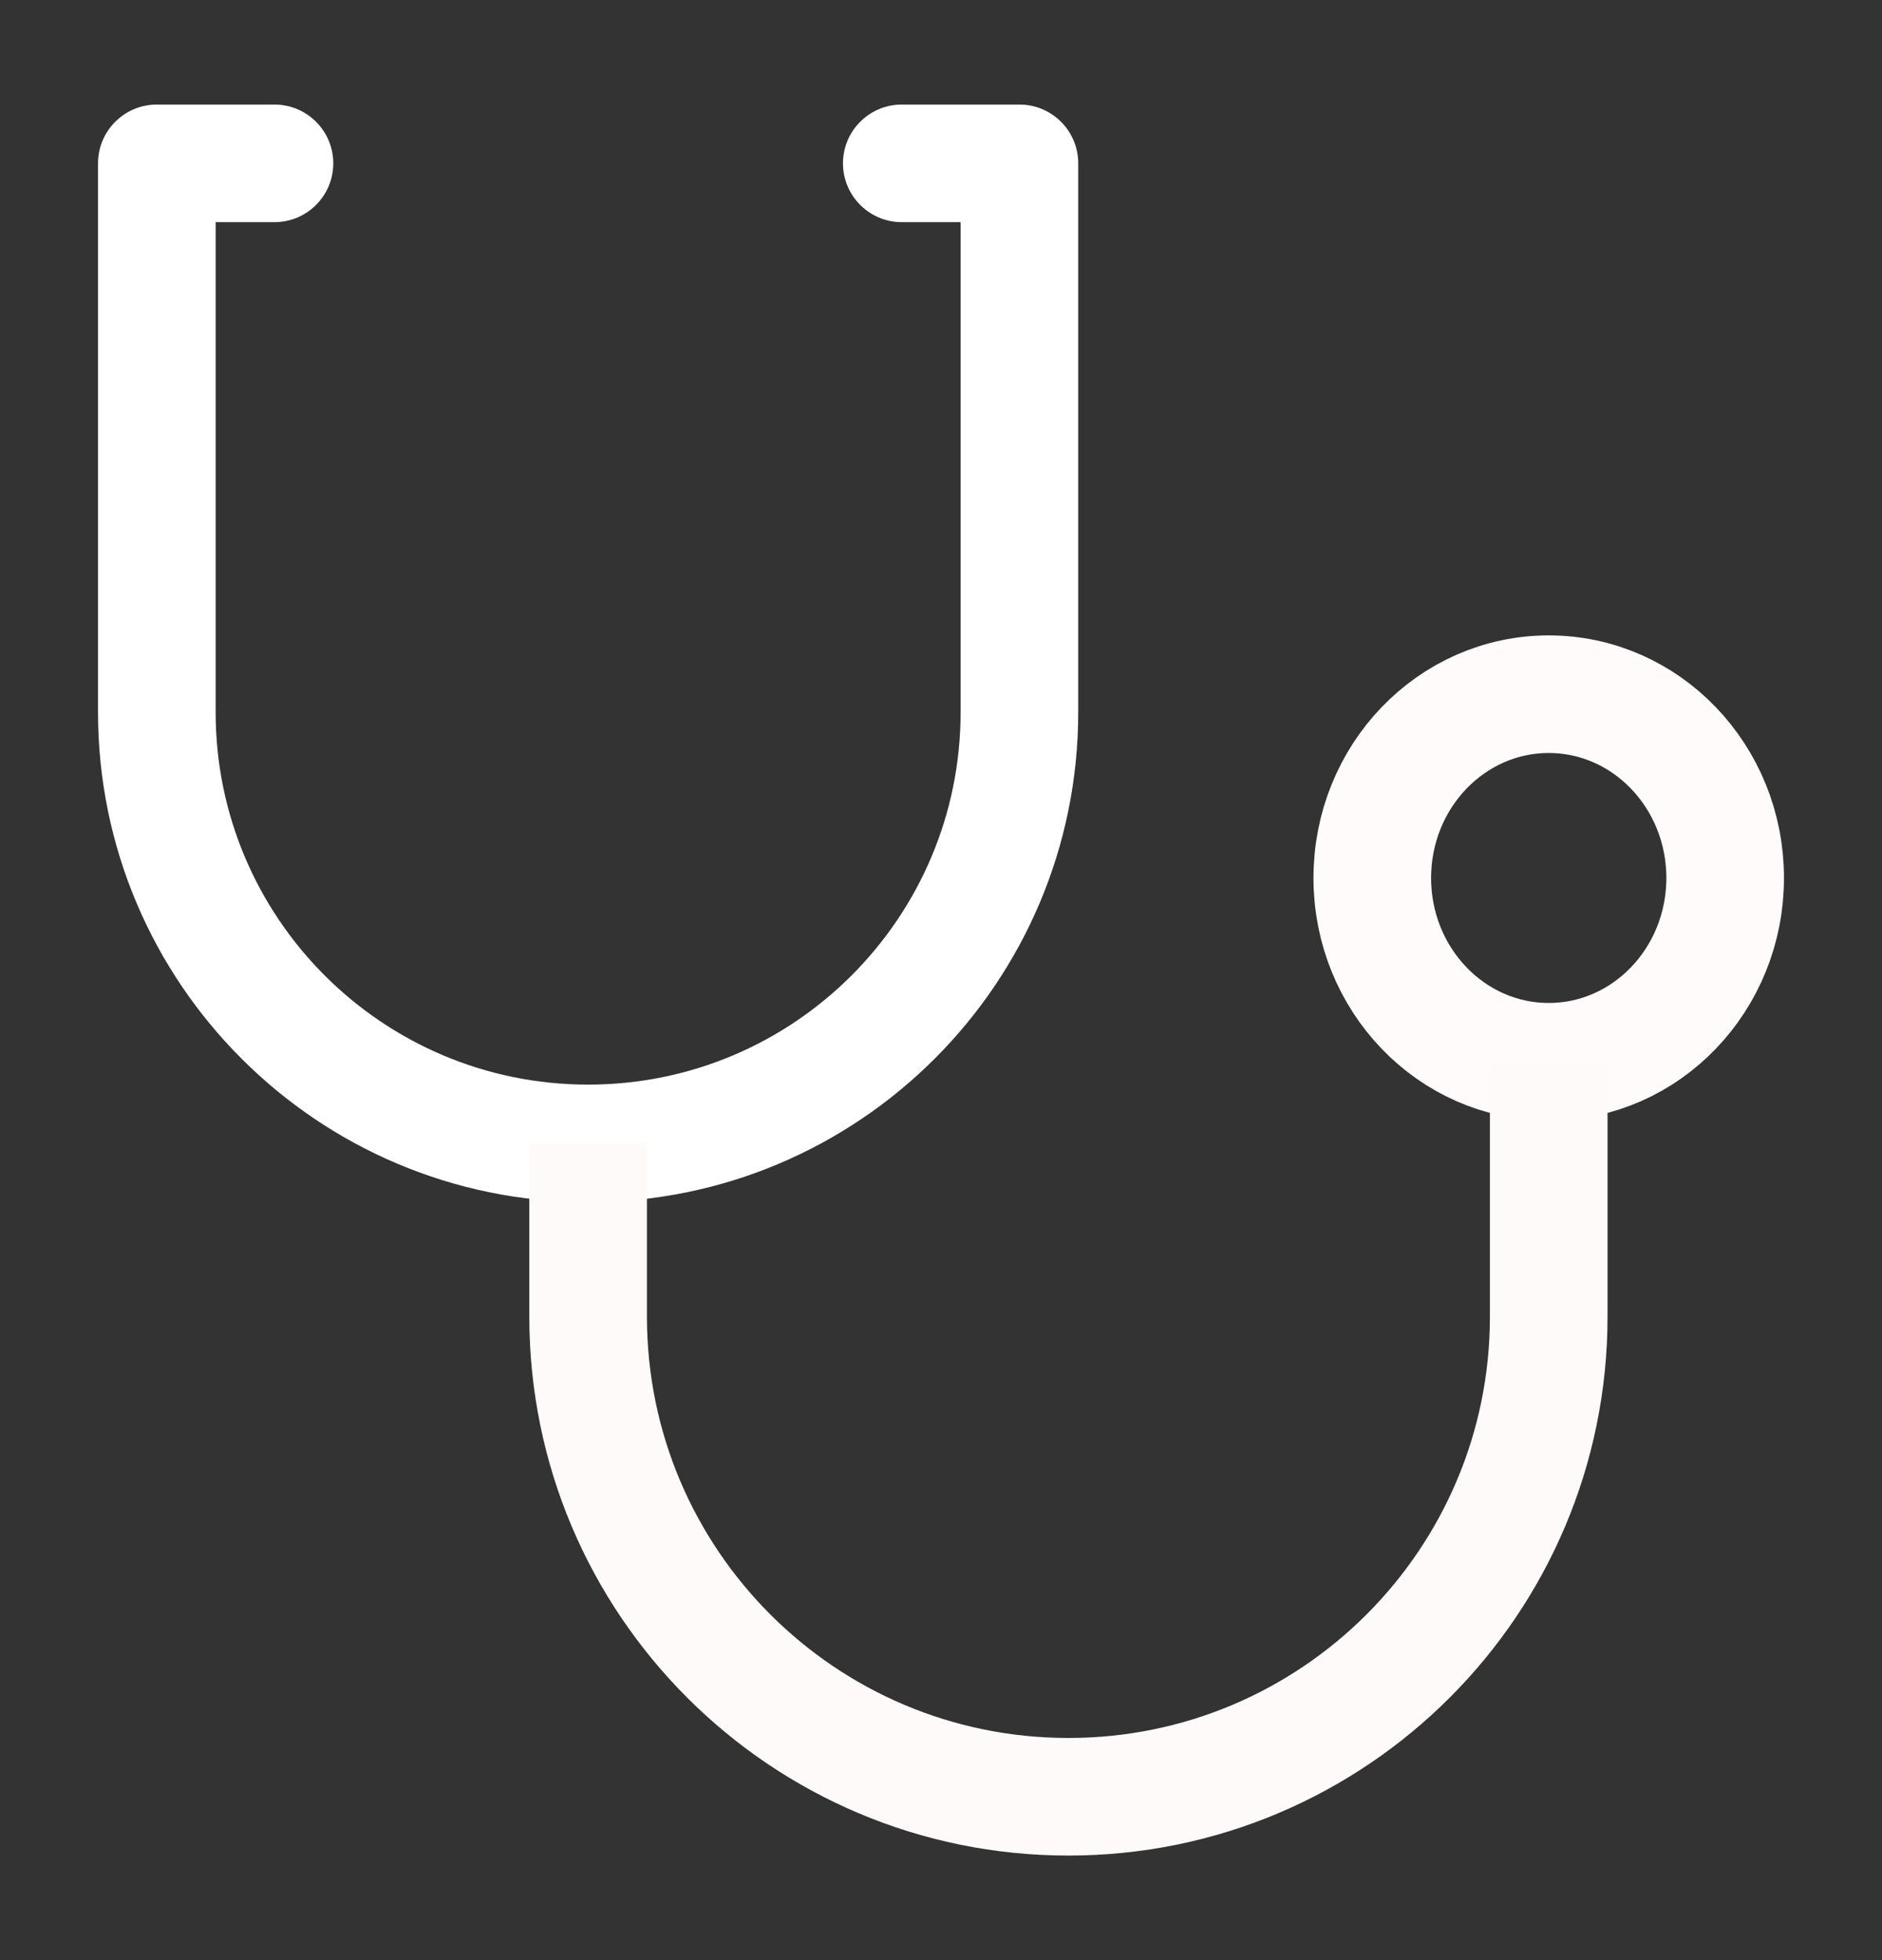 <svg width="48" height="50" viewBox="0 0 48 50" fill="none" xmlns="http://www.w3.org/2000/svg">
<rect x="0" y="0" width="48" height="50" fill="#333333" stroke="none"/>
<path d="M4 4.167V2.667C3.172 2.667 2.5 3.338 2.5 4.167H4ZM26 4.167H27.5C27.5 3.338 26.828 2.667 26 2.667V4.167ZM23 2.667C22.172 2.667 21.5 3.338 21.5 4.167C21.5 4.995 22.172 5.667 23 5.667V2.667ZM7 5.667C7.828 5.667 8.5 4.995 8.5 4.167C8.5 3.338 7.828 2.667 7 2.667V5.667ZM24.5 4.167V18.167H27.5V4.167H24.5ZM5.5 18.167V4.167H2.5V18.167H5.5ZM26 2.667H23V5.667H26V2.667ZM4 5.667H7V2.667H4V5.667ZM15 27.667C9.753 27.667 5.5 23.413 5.5 18.167H2.5C2.5 25.07 8.096 30.667 15 30.667V27.667ZM24.5 18.167C24.5 23.413 20.247 27.667 15 27.667V30.667C21.904 30.667 27.5 25.07 27.5 18.167H24.5Z" fill="white"/>
<ellipse cx="39.5" cy="22.396" rx="4.5" ry="4.688" stroke="#FFFBFB" stroke-width="3"/>
<path d="M15 29.167V33.583C15 40.349 20.485 45.833 27.25 45.833V45.833C34.016 45.833 39.5 40.349 39.5 33.583V27.083" stroke="#FFFAFA" stroke-width="3"/>
</svg>
